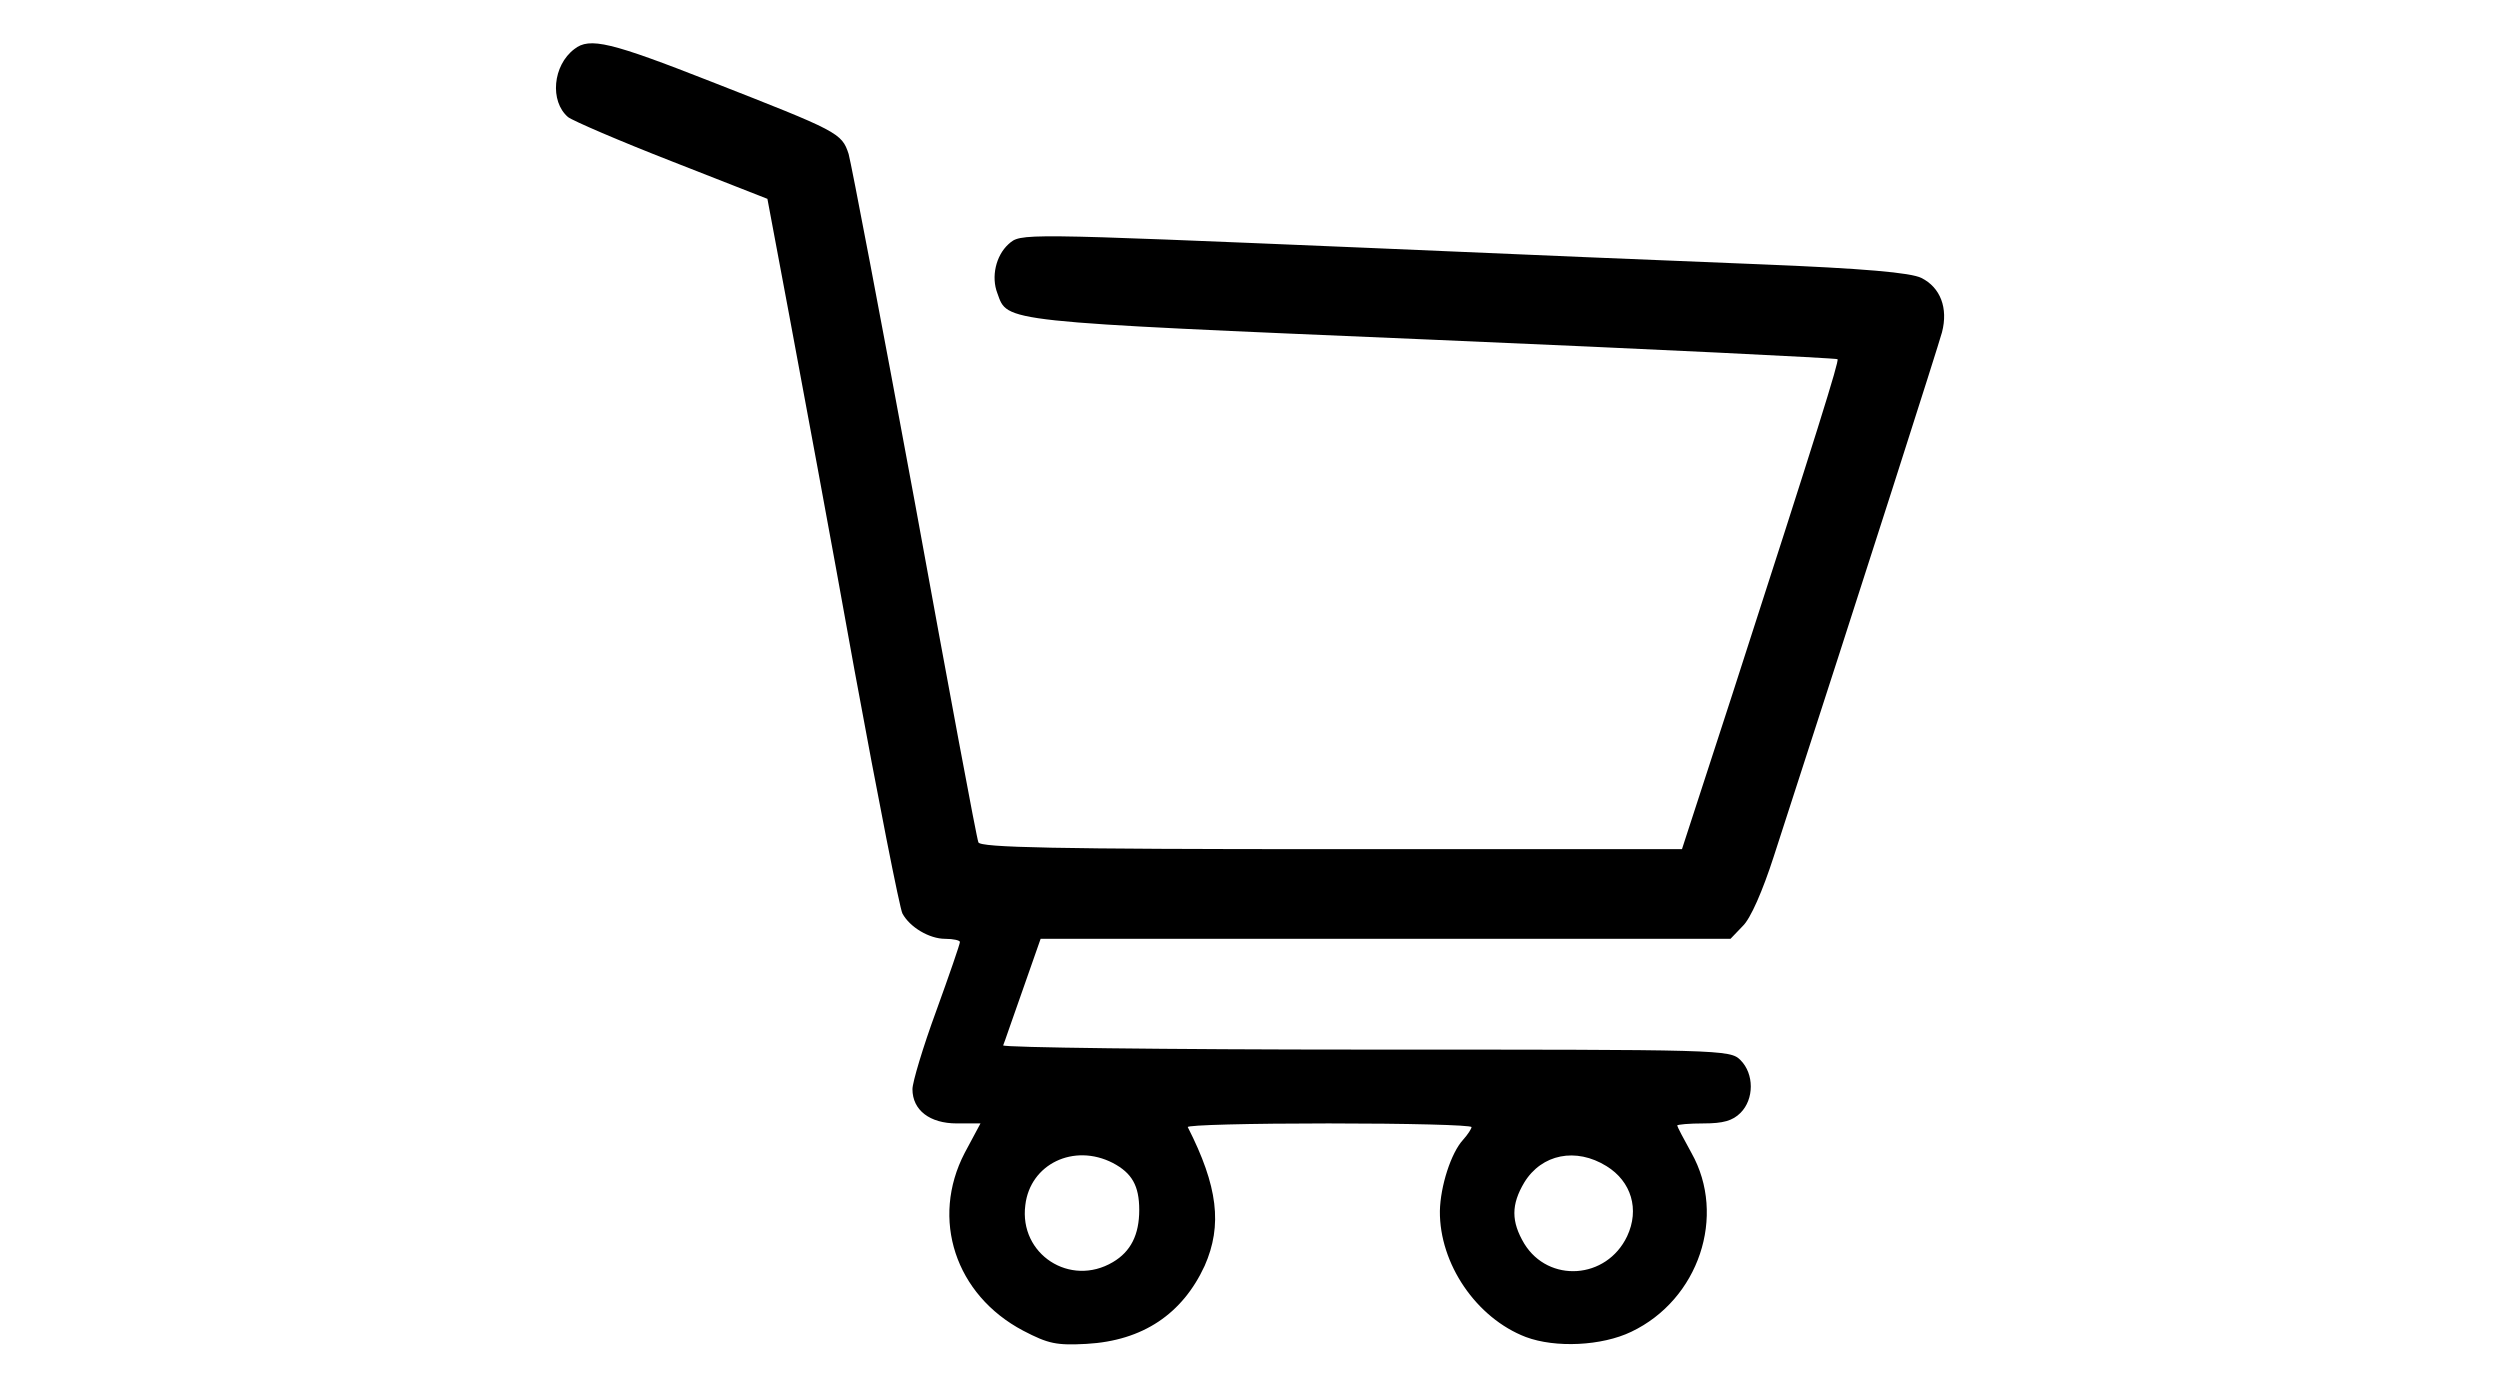 <?xml version="1.0" standalone="no"?>
<!DOCTYPE svg PUBLIC "-//W3C//DTD SVG 20010904//EN"
 "http://www.w3.org/TR/2001/REC-SVG-20010904/DTD/svg10.dtd">
<svg version="1.0" xmlns="http://www.w3.org/2000/svg"
 width="474pt" height="263pt" viewBox="0 0 474 263"
 preserveAspectRatio="xMidYMid meet">

<g transform="translate(0,263) scale(0.1,-0.1)"
fill="#000000" stroke="none">
<path d="M1089 2537 c-41 -31 -47 -99 -12 -129 9 -7 97 -45 197 -84 l181 -71
42 -224 c23 -123 79 -424 123 -669 45 -245 86 -453 91 -462 14 -26 51 -48 81
-48 16 0 28 -3 28 -6 0 -4 -20 -62 -45 -131 -25 -68 -45 -135 -45 -148 0 -40
33 -65 84 -65 l45 0 -30 -56 c-65 -125 -18 -269 111 -337 48 -25 63 -28 120
-25 107 6 182 57 224 148 34 77 25 151 -32 263 -2 4 118 7 267 7 149 0 271 -3
271 -7 0 -3 -7 -14 -16 -24 -23 -25 -43 -88 -44 -135 -1 -100 69 -203 163
-239 56 -21 144 -17 200 10 128 61 181 220 114 339 -15 27 -27 50 -27 52 0 2
23 4 50 4 37 0 55 5 70 20 26 26 26 74 0 100 -20 20 -33 20 -711 20 -380 0
-689 4 -687 8 2 4 18 52 37 105 l34 97 654 0 654 0 23 24 c15 14 38 67 59 132
181 558 311 965 319 994 12 46 -3 85 -39 103 -20 10 -107 18 -308 26 -154 6
-487 20 -740 31 -669 28 -659 28 -683 7 -24 -22 -33 -62 -21 -93 20 -55 0 -53
823 -88 422 -18 768 -35 770 -37 3 -4 -37 -133 -200 -637 l-95 -292 -665 0
c-523 0 -666 3 -669 13 -3 6 -57 296 -120 642 -64 347 -121 645 -126 663 -13
40 -20 43 -260 137 -191 75 -231 85 -260 62z m1021 -2112 c36 -19 50 -43 50
-89 0 -47 -16 -79 -50 -99 -81 -48 -178 15 -166 108 9 78 92 118 166 80z m936
-6 c47 -29 63 -82 39 -133 -39 -82 -149 -89 -195 -14 -25 42 -25 74 0 116 33
54 98 67 156 31z"/>
</g>
</svg>

